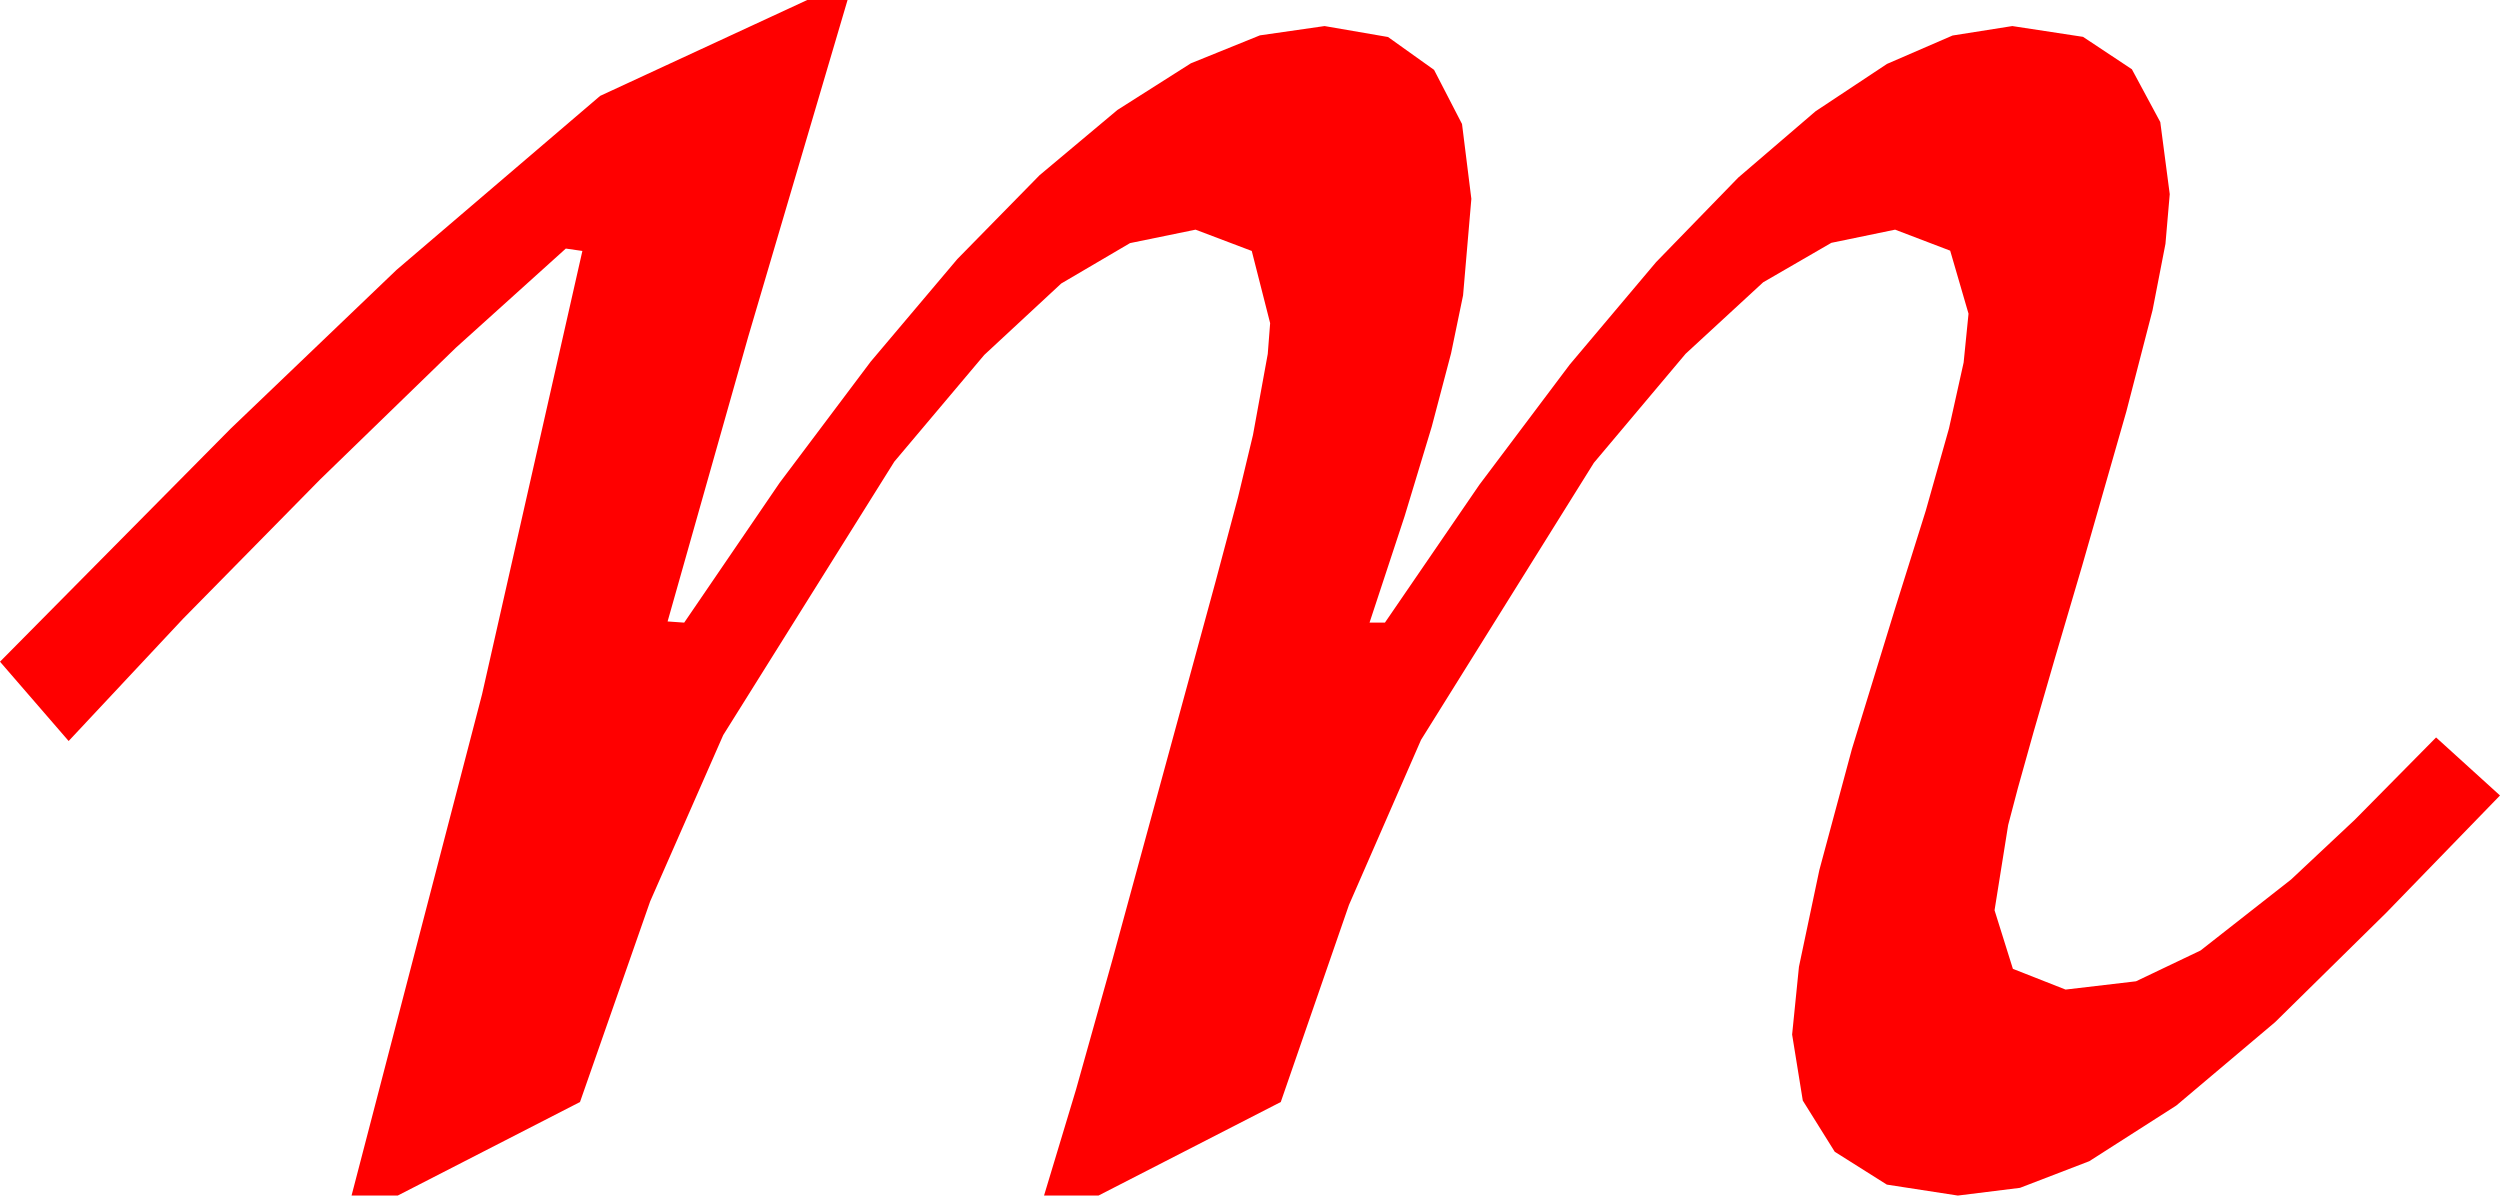 <?xml version="1.0" encoding="utf-8"?>
<!DOCTYPE svg PUBLIC "-//W3C//DTD SVG 1.1//EN" "http://www.w3.org/Graphics/SVG/1.1/DTD/svg11.dtd">
<svg width="61.875" height="29.59" xmlns="http://www.w3.org/2000/svg" xmlns:xlink="http://www.w3.org/1999/xlink" xmlns:xml="http://www.w3.org/XML/1998/namespace" version="1.1">
  <g>
    <g>
      <path style="fill:#FF0000;fill-opacity:1" d="M19.98,0L20.977,0 18.516,8.342 16.523,15.381 16.934,15.41 19.296,11.949 21.55,8.95 23.694,6.412 25.73,4.336 27.657,2.721 29.474,1.567 31.183,0.875 32.783,0.645 34.354,0.916 35.493,1.729 36.185,3.069 36.416,4.922 36.211,7.31 35.914,8.745 35.435,10.562 34.764,12.777 33.896,15.41 34.277,15.41 36.615,11.997 38.851,9.023 40.987,6.489 43.022,4.395 44.935,2.754 46.703,1.582 48.326,0.879 49.805,0.645 51.555,0.912 52.764,1.714 53.467,3.021 53.701,4.805 53.595,6.035 53.276,7.676 52.628,10.181 51.533,14.004 50.858,16.295 50.328,18.127 49.943,19.503 49.702,20.42 49.365,22.529 49.819,23.979 51.123,24.492 52.866,24.287 54.463,23.525 56.704,21.768 58.282,20.288 60.293,18.252 61.875,19.688 59.062,22.588 56.309,25.298 53.862,27.363 51.709,28.74 49.995,29.399 48.457,29.59 46.699,29.319 45.41,28.506 44.619,27.239 44.355,25.605 44.524,23.928 45.029,21.533 45.835,18.538 46.904,15.059 47.662,12.642 48.237,10.605 48.6,8.972 48.721,7.764 48.267,6.204 46.904,5.684 45.326,6.01 43.638,6.987 41.719,8.756 39.448,11.455 35.171,18.311 33.387,22.397 31.699,27.275 27.188,29.59 25.84,29.59 26.631,26.968 27.539,23.73 30.088,14.385 30.641,12.308 31.011,10.767 31.377,8.76 31.436,7.998 30.981,6.211 29.59,5.684 27.968,6.017 26.265,7.017 24.36,8.785 22.134,11.426 17.9,18.193 16.091,22.31 14.355,27.275 9.844,29.59 8.701,29.59 11.931,17.183 14.414,6.211 14.004,6.152 11.283,8.606 7.925,11.865 4.53,15.315 1.699,18.34 0,16.377 5.713,10.605 9.814,6.68 14.854,2.373 19.98,0z" />
    </g>
  </g>
</svg>